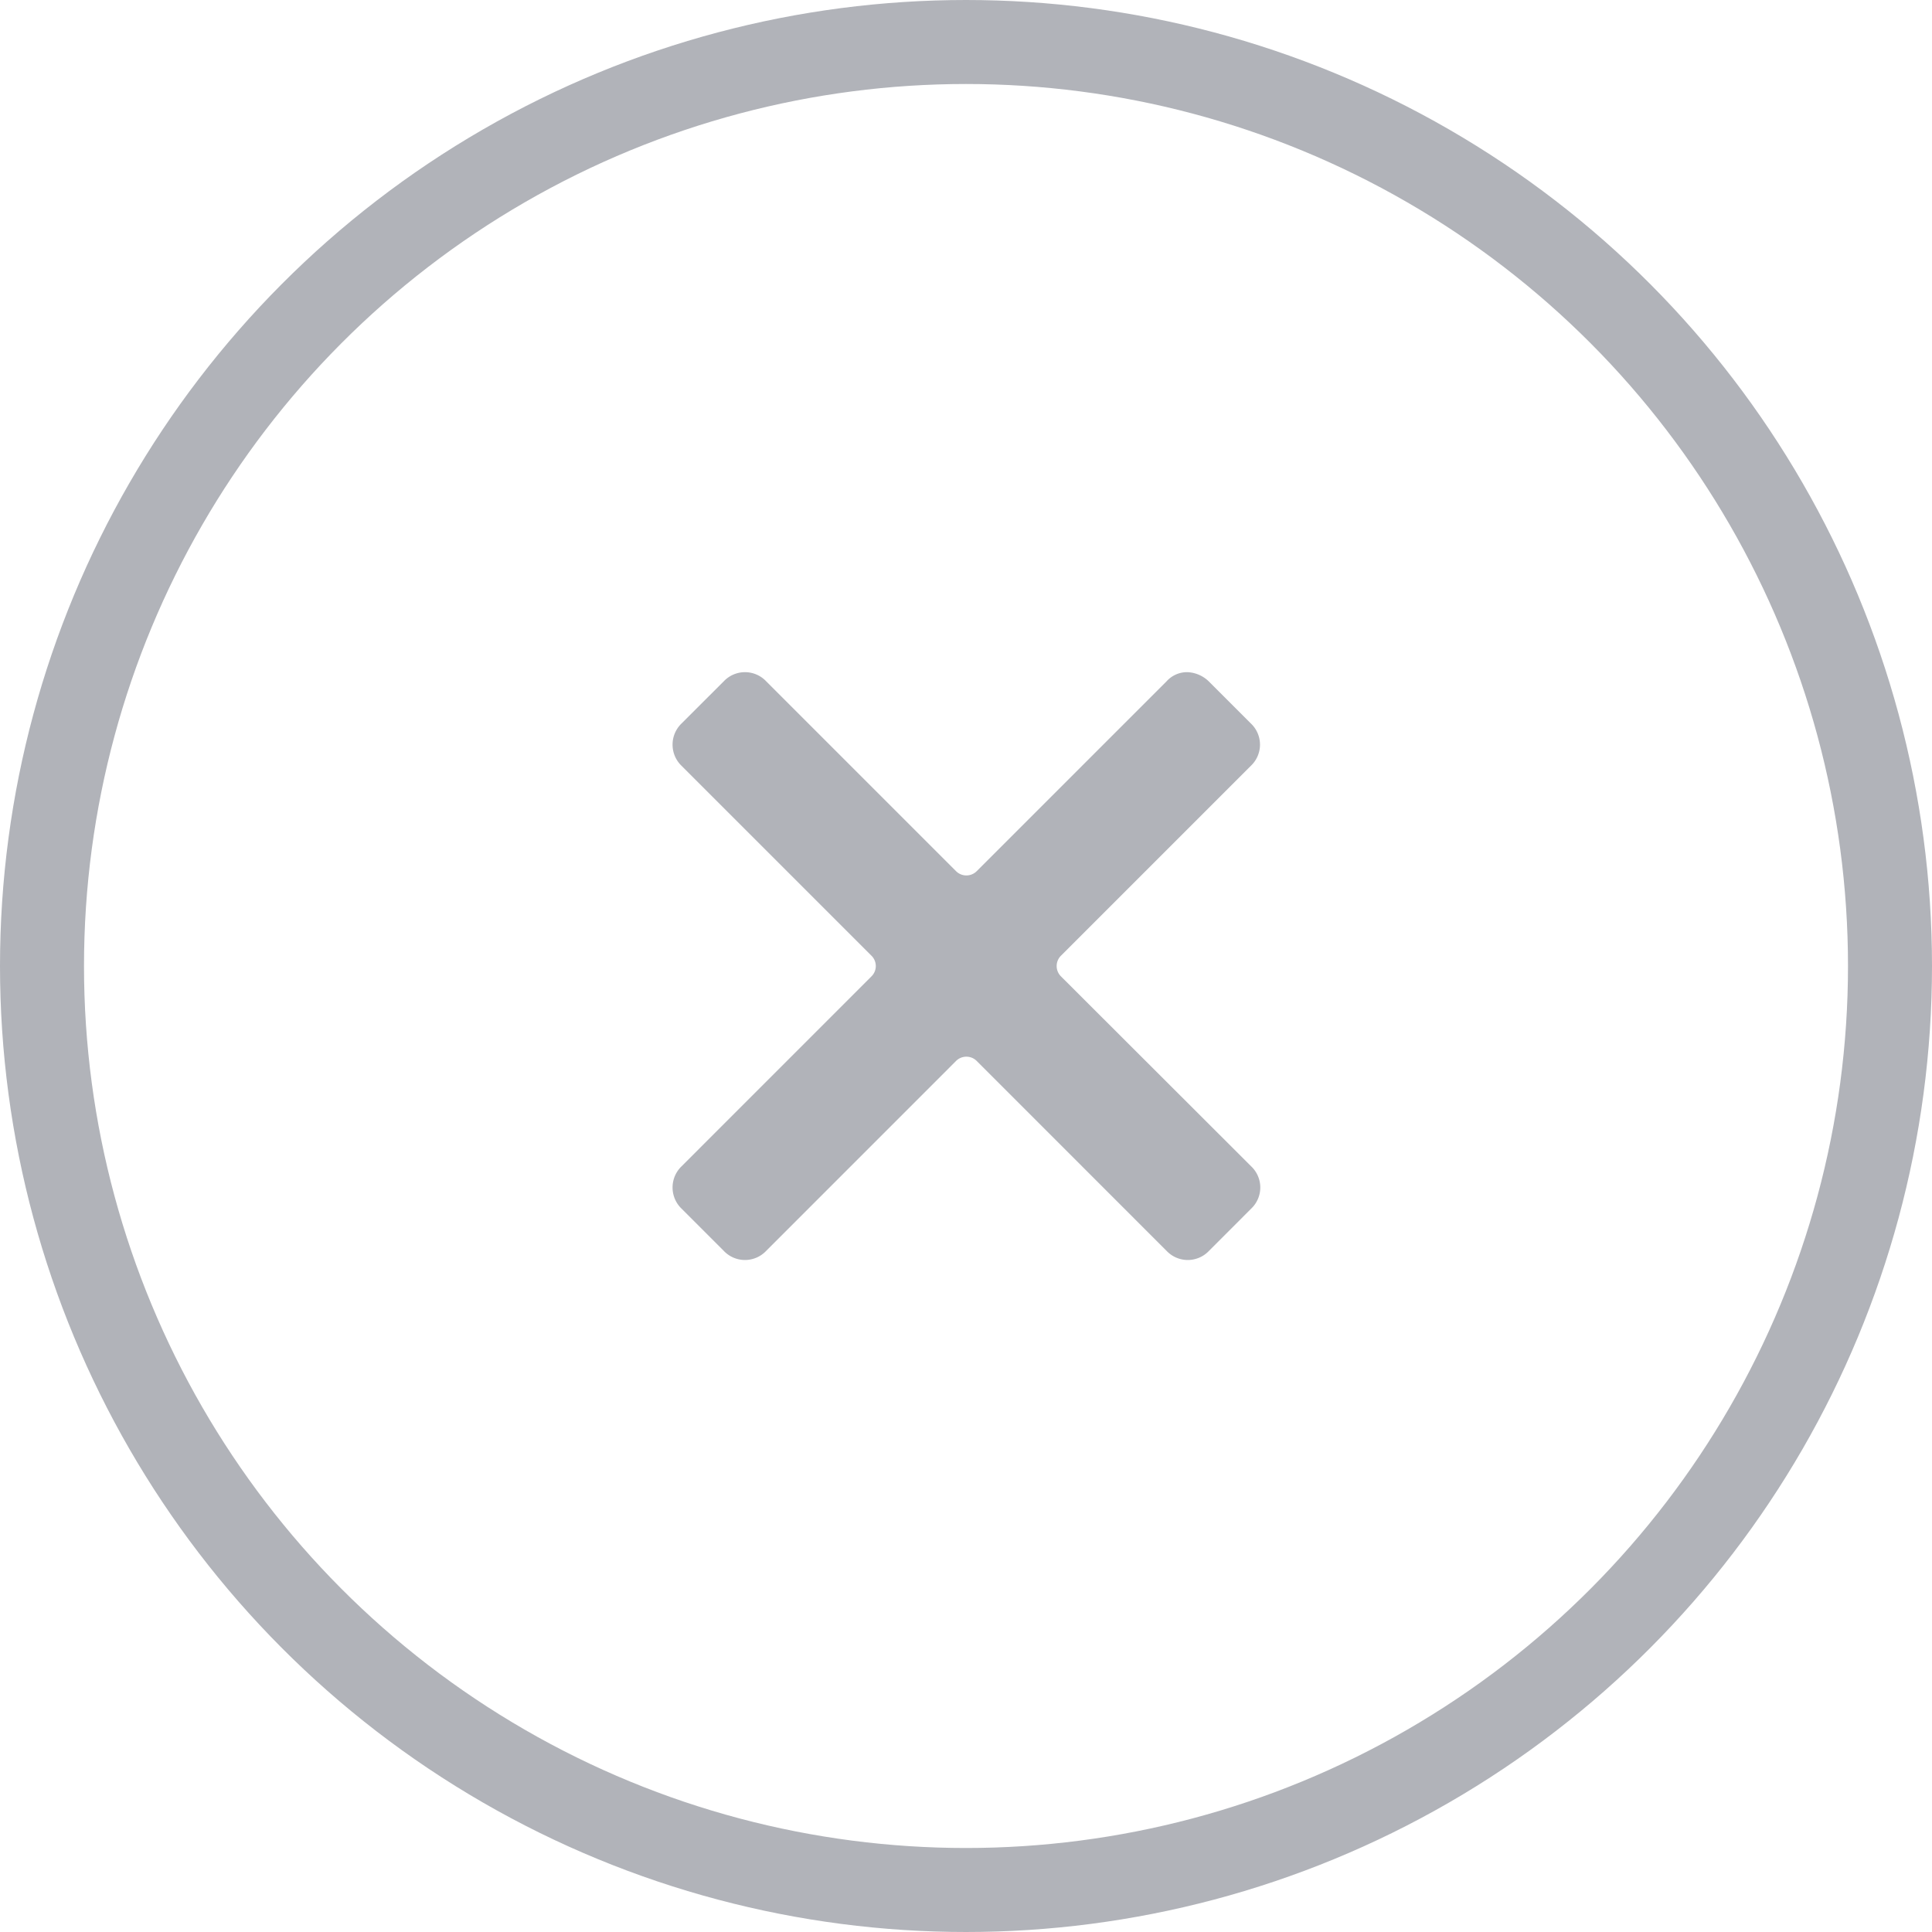 <svg xmlns="http://www.w3.org/2000/svg" width="46" height="46" viewBox="0 0 46 46">
  <defs>
    <style>
      .cls-1 {
        fill: #1b1b1f;
        fill-opacity: 0;
        stroke: #b1b3b9;
        stroke-linejoin: round;
        stroke-width: 2px;
      }

      .cls-2 {
        fill: #b1b3b9;
        fill-rule: evenodd;
      }
    </style>
  </defs>
  <circle id="Ellipse_2_copy_28" data-name="Ellipse 2 copy 28" class="cls-1" cx="23" cy="23" r="22"/>
  <path id="Forma_1_copy_8" data-name="Forma 1 copy 8" class="cls-2" d="M495.265,952.251a0.347,0.347,0,0,1,0-.5l4.518-4.518a0.693,0.693,0,0,0,0-1.007l-1.006-1.006a0.777,0.777,0,0,0-.5-0.216,0.654,0.654,0,0,0-.5.216l-4.518,4.518a0.348,0.348,0,0,1-.5,0l-4.518-4.518a0.695,0.695,0,0,0-1.007,0l-1.007,1.006a0.7,0.7,0,0,0,0,1.007l4.518,4.518a0.345,0.345,0,0,1,0,.5l-4.518,4.519a0.7,0.7,0,0,0,0,1.007l1.007,1.007a0.695,0.695,0,0,0,1.007,0l4.518-4.519a0.348,0.348,0,0,1,.5,0l4.518,4.519a0.695,0.695,0,0,0,1.007,0l1.006-1.007a0.693,0.693,0,0,0,0-1.007Z" transform="translate(-470 -929)"/>
</svg>
